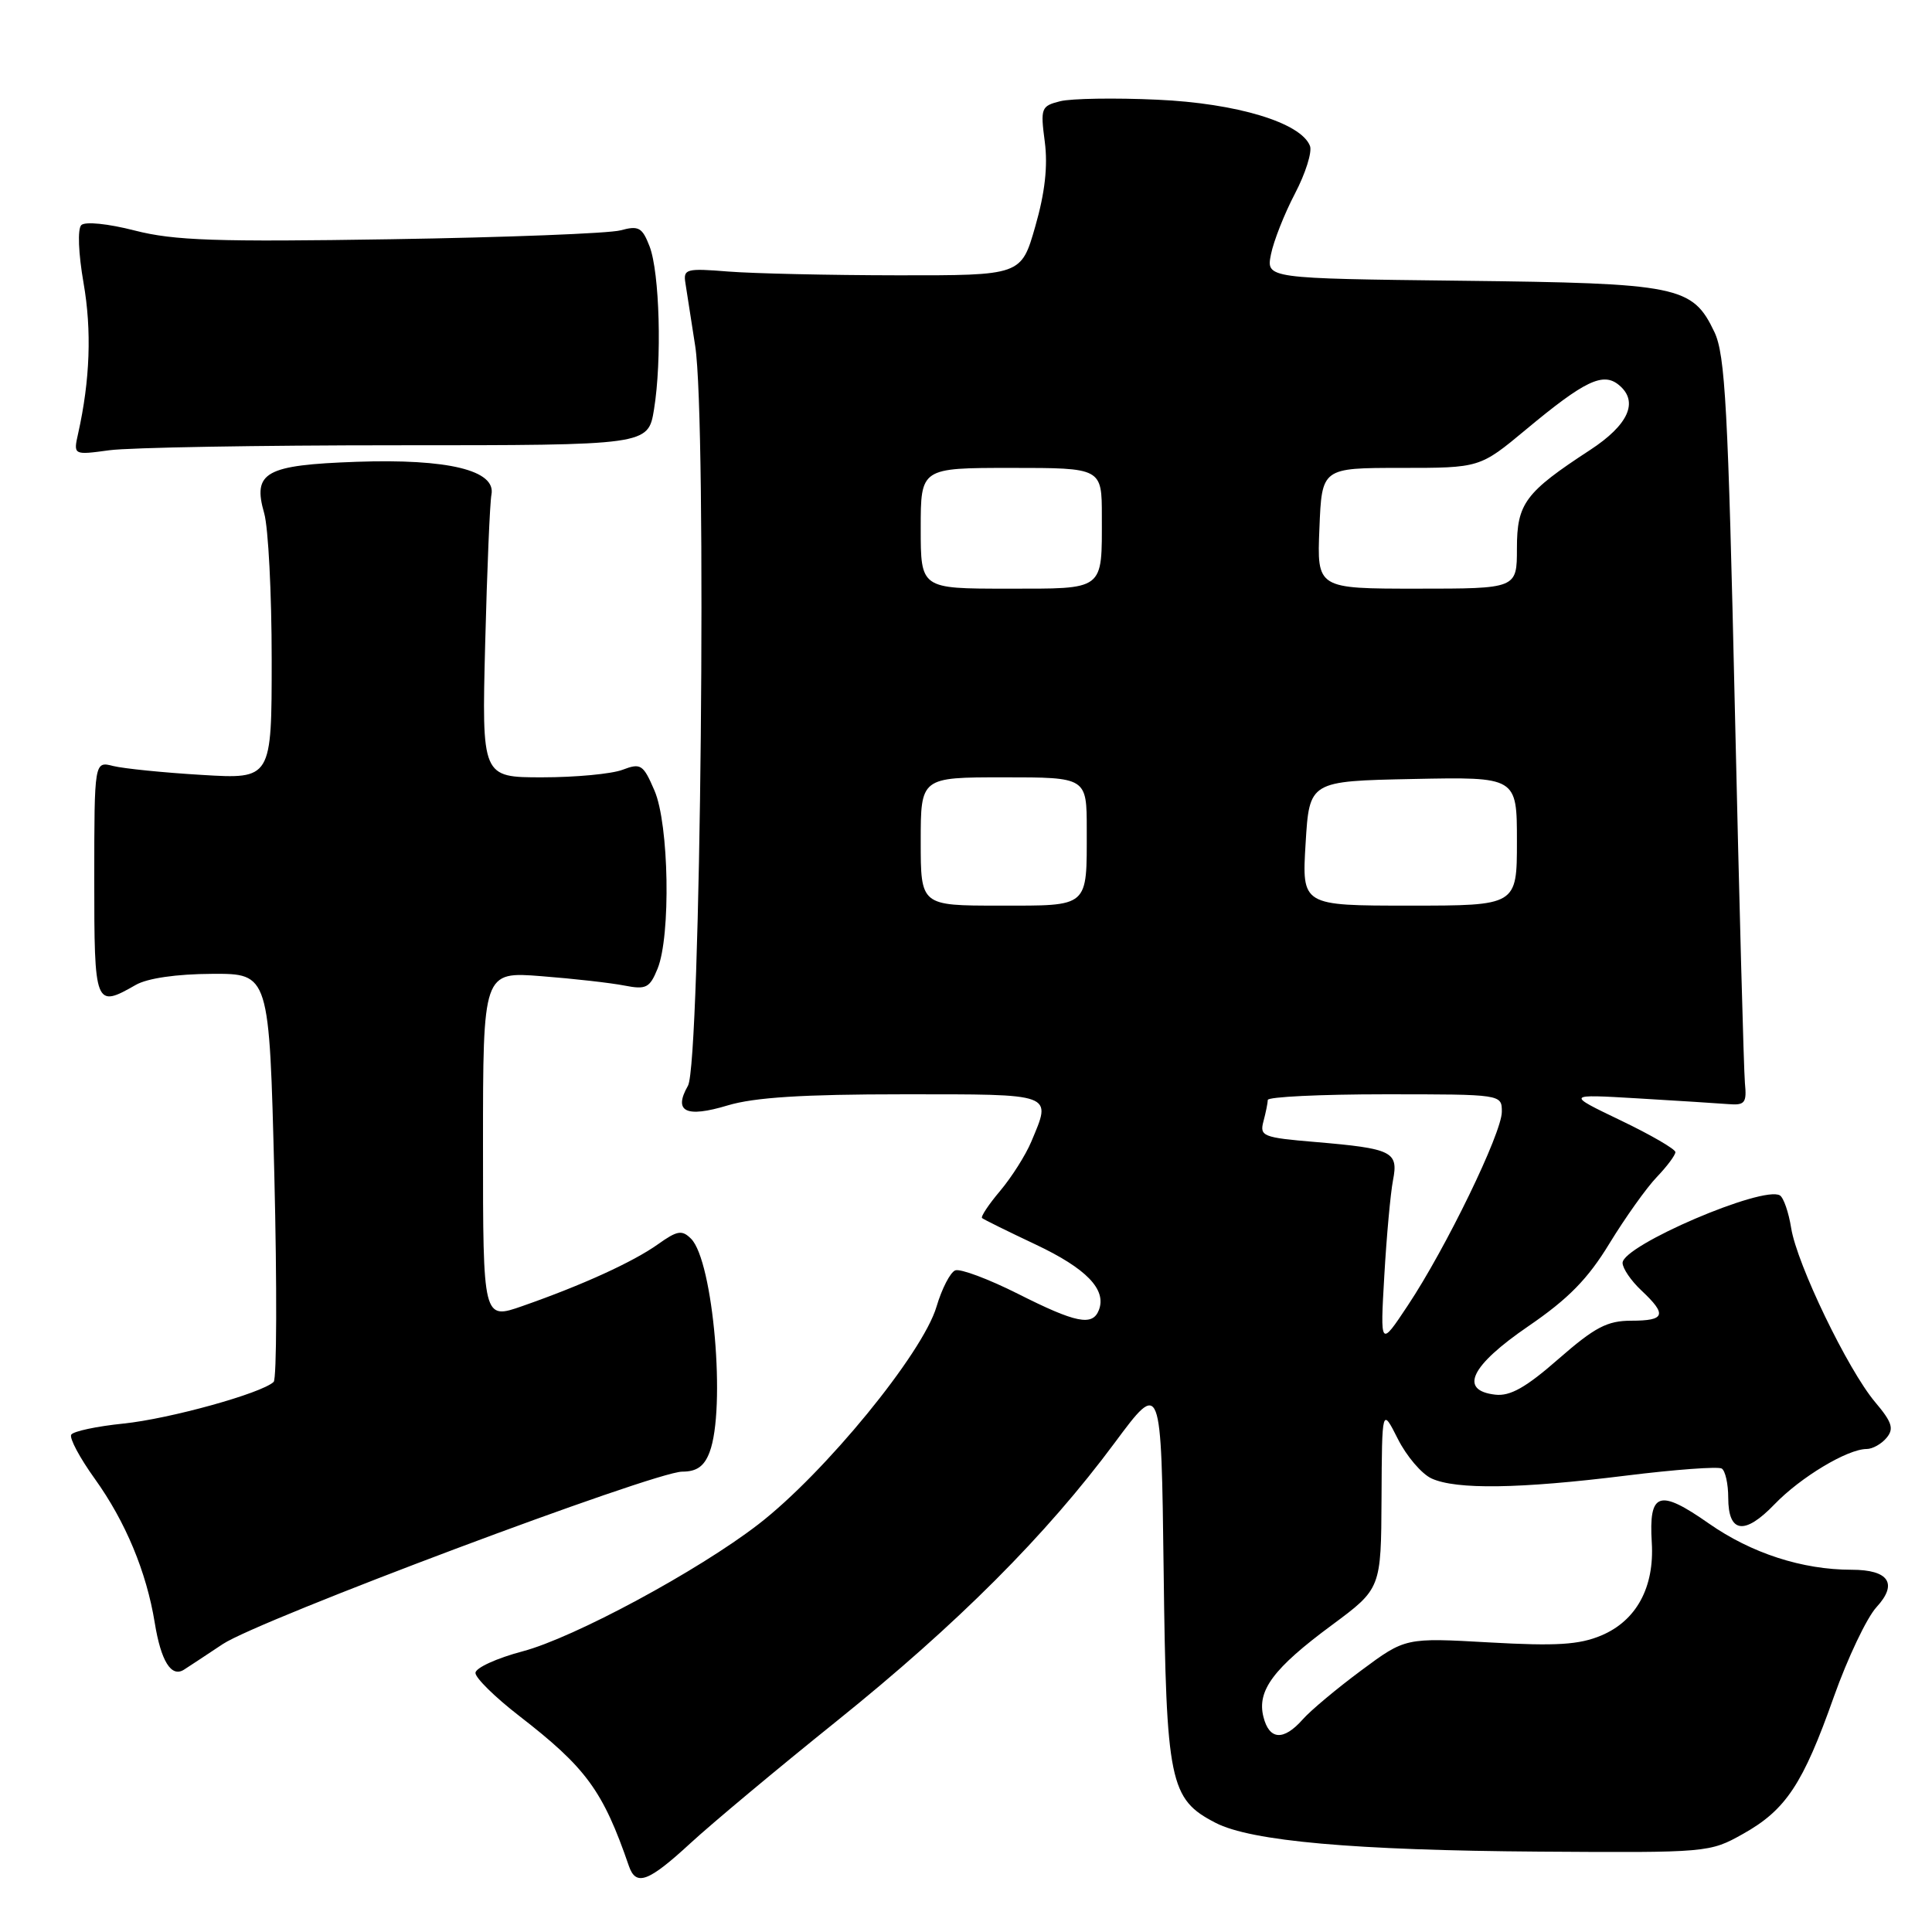 <?xml version="1.0" encoding="UTF-8" standalone="no"?>
<!DOCTYPE svg PUBLIC "-//W3C//DTD SVG 1.1//EN" "http://www.w3.org/Graphics/SVG/1.1/DTD/svg11.dtd" >
<svg xmlns="http://www.w3.org/2000/svg" xmlns:xlink="http://www.w3.org/1999/xlink" version="1.1" viewBox="0 0 256 256">
 <g >
 <path fill="currentColor"
d=" M 91.47 244.25 C 94.30 241.64 103.03 234.35 110.86 228.06 C 126.89 215.17 138.62 203.42 147.70 191.18 C 153.87 182.87 153.87 182.87 154.19 208.18 C 154.53 236.20 154.98 238.39 161.06 241.53 C 165.77 243.97 179.46 245.18 204.00 245.35 C 226.28 245.50 226.54 245.48 230.96 243.00 C 236.64 239.82 238.91 236.39 243.00 224.82 C 244.82 219.70 247.36 214.35 248.65 212.95 C 251.51 209.84 250.28 208.00 245.35 208.00 C 238.81 208.00 232.07 205.81 226.43 201.87 C 219.82 197.24 218.46 197.70 218.87 204.41 C 219.23 210.33 216.83 214.75 212.18 216.71 C 209.25 217.94 206.24 218.13 197.36 217.63 C 186.22 217.00 186.22 217.00 180.36 221.35 C 177.14 223.74 173.64 226.66 172.60 227.85 C 170.07 230.70 168.18 230.57 167.41 227.49 C 166.53 224.01 168.73 221.06 176.47 215.34 C 183.00 210.50 183.00 210.50 183.06 198.50 C 183.12 186.50 183.12 186.50 185.22 190.66 C 186.37 192.95 188.38 195.31 189.70 195.91 C 192.97 197.40 201.34 197.28 215.43 195.53 C 221.95 194.72 227.67 194.30 228.14 194.59 C 228.61 194.88 229.00 196.62 229.00 198.45 C 229.00 203.15 231.16 203.46 235.13 199.33 C 238.58 195.74 244.81 192.00 247.34 192.00 C 248.12 192.00 249.31 191.33 249.98 190.52 C 250.99 189.31 250.71 188.44 248.45 185.77 C 244.85 181.49 238.11 167.53 237.34 162.73 C 237.01 160.65 236.34 158.71 235.85 158.40 C 233.64 157.04 215.00 165.03 215.00 167.34 C 215.00 168.06 216.12 169.71 217.50 171.00 C 220.92 174.21 220.65 175.00 216.16 175.00 C 212.97 175.00 211.33 175.86 206.53 180.05 C 202.20 183.85 200.10 185.03 198.13 184.80 C 193.28 184.24 194.86 180.97 202.50 175.74 C 207.82 172.10 210.41 169.46 213.27 164.75 C 215.35 161.35 218.16 157.40 219.52 155.98 C 220.89 154.55 222.00 153.06 222.00 152.66 C 222.00 152.27 218.74 150.37 214.75 148.46 C 207.50 144.98 207.50 144.98 217.00 145.54 C 222.22 145.85 227.62 146.19 229.00 146.30 C 231.21 146.48 231.47 146.15 231.21 143.50 C 231.06 141.85 230.46 119.58 229.88 94.00 C 228.98 54.13 228.60 47.00 227.17 44.00 C 224.26 37.89 222.49 37.53 193.63 37.20 C 167.77 36.90 167.77 36.90 168.41 33.70 C 168.76 31.95 170.19 28.32 171.59 25.65 C 172.99 22.97 173.88 20.14 173.58 19.34 C 172.40 16.26 163.89 13.68 153.33 13.21 C 147.73 12.95 141.95 13.05 140.49 13.41 C 137.95 14.05 137.85 14.31 138.44 18.79 C 138.86 22.01 138.46 25.55 137.18 30.00 C 135.32 36.50 135.32 36.50 118.91 36.48 C 109.88 36.47 99.80 36.24 96.50 35.98 C 90.93 35.53 90.52 35.64 90.82 37.50 C 90.99 38.60 91.58 42.36 92.12 45.86 C 93.68 55.89 92.85 140.89 91.16 143.86 C 89.19 147.31 90.87 148.15 96.43 146.47 C 99.96 145.41 106.40 145.00 119.66 145.00 C 139.88 145.00 139.36 144.81 136.65 151.28 C 135.91 153.05 134.05 155.98 132.53 157.79 C 131.00 159.60 129.92 161.23 130.13 161.40 C 130.33 161.58 133.53 163.16 137.24 164.91 C 143.95 168.08 146.65 170.87 145.61 173.58 C 144.77 175.76 142.58 175.32 134.87 171.43 C 130.97 169.47 127.25 168.08 126.58 168.33 C 125.92 168.58 124.80 170.75 124.09 173.15 C 122.25 179.35 109.28 195.19 100.50 201.97 C 92.50 208.15 76.04 217.02 69.25 218.81 C 65.81 219.72 63.00 221.01 63.00 221.67 C 63.00 222.34 65.59 224.88 68.75 227.33 C 77.67 234.23 79.89 237.26 83.33 247.25 C 84.27 249.98 85.90 249.38 91.47 244.25 Z  M 29.52 217.85 C 34.33 214.65 86.69 195.00 90.41 195.00 C 92.32 195.00 93.32 194.29 94.02 192.43 C 96.21 186.68 94.51 167.08 91.57 164.14 C 90.37 162.94 89.74 163.05 87.20 164.86 C 83.90 167.21 77.20 170.27 69.25 173.05 C 64.00 174.89 64.00 174.89 64.00 151.82 C 64.00 128.74 64.00 128.74 71.75 129.35 C 76.01 129.68 80.95 130.24 82.73 130.59 C 85.61 131.15 86.09 130.91 87.13 128.36 C 88.90 124.01 88.65 109.21 86.72 104.75 C 85.23 101.29 84.91 101.08 82.49 102.00 C 81.05 102.55 76.26 103.00 71.85 103.00 C 63.84 103.00 63.84 103.00 64.29 85.25 C 64.54 75.49 64.91 66.61 65.12 65.53 C 65.74 62.32 59.36 60.77 47.26 61.19 C 35.14 61.62 33.44 62.56 35.01 68.02 C 35.55 69.93 36.00 78.63 36.00 87.36 C 36.00 103.24 36.00 103.24 26.75 102.68 C 21.66 102.38 16.38 101.84 15.00 101.50 C 12.50 100.86 12.50 100.86 12.49 116.43 C 12.49 133.35 12.58 133.60 18.00 130.50 C 19.54 129.62 23.40 129.06 28.09 129.04 C 35.68 129.00 35.68 129.00 36.35 155.69 C 36.71 170.37 36.67 182.71 36.26 183.11 C 34.67 184.62 22.49 188.00 16.36 188.63 C 12.83 188.99 9.72 189.65 9.44 190.10 C 9.16 190.54 10.57 193.18 12.57 195.96 C 16.63 201.62 19.41 208.29 20.50 215.00 C 21.33 220.12 22.69 222.31 24.38 221.24 C 25.02 220.83 27.33 219.31 29.52 217.85 Z  M 52.58 59.00 C 85.88 59.00 85.88 59.00 86.66 54.25 C 87.72 47.74 87.41 36.11 86.07 32.64 C 85.10 30.13 84.62 29.87 82.23 30.52 C 80.73 30.93 67.03 31.46 51.80 31.70 C 28.68 32.07 23.07 31.88 17.87 30.55 C 14.29 29.63 11.27 29.33 10.77 29.83 C 10.26 30.34 10.39 33.59 11.07 37.49 C 12.17 43.79 11.93 50.38 10.36 57.41 C 9.71 60.31 9.71 60.31 14.49 59.66 C 17.13 59.30 34.26 59.00 52.58 59.00 Z  M 183.43 169.00 C 183.73 163.78 184.25 158.10 184.58 156.39 C 185.32 152.59 184.50 152.19 174.28 151.32 C 167.35 150.74 166.89 150.55 167.41 148.60 C 167.72 147.44 167.98 146.16 167.99 145.75 C 167.99 145.34 174.97 145.00 183.50 145.00 C 199.00 145.00 199.00 145.00 199.00 147.32 C 199.00 150.13 191.59 165.40 186.53 173.00 C 182.88 178.50 182.88 178.50 183.43 169.00 Z  M 122.00 111.50 C 122.00 103.00 122.00 103.00 133.00 103.00 C 144.00 103.00 144.00 103.00 144.00 109.92 C 144.00 120.37 144.42 120.00 132.39 120.00 C 122.00 120.00 122.00 120.00 122.00 111.50 Z  M 173.00 111.75 C 173.50 103.50 173.50 103.50 187.25 103.22 C 201.00 102.94 201.00 102.94 201.00 111.47 C 201.00 120.00 201.00 120.00 186.75 120.00 C 172.50 120.00 172.50 120.00 173.00 111.75 Z  M 122.00 70.00 C 122.00 62.00 122.00 62.00 134.00 62.00 C 146.00 62.00 146.00 62.00 146.00 68.42 C 146.00 78.37 146.49 78.00 133.39 78.00 C 122.00 78.00 122.00 78.00 122.00 70.00 Z  M 174.83 70.00 C 175.15 62.00 175.15 62.00 185.62 62.00 C 196.09 62.00 196.09 62.00 202.22 56.90 C 209.98 50.44 212.42 49.27 214.52 51.02 C 217.17 53.21 215.80 56.29 210.69 59.63 C 202.08 65.25 201.00 66.70 201.00 72.67 C 201.00 78.00 201.00 78.00 187.75 78.00 C 174.50 78.00 174.50 78.00 174.83 70.00 Z "/>
</g>
</svg>